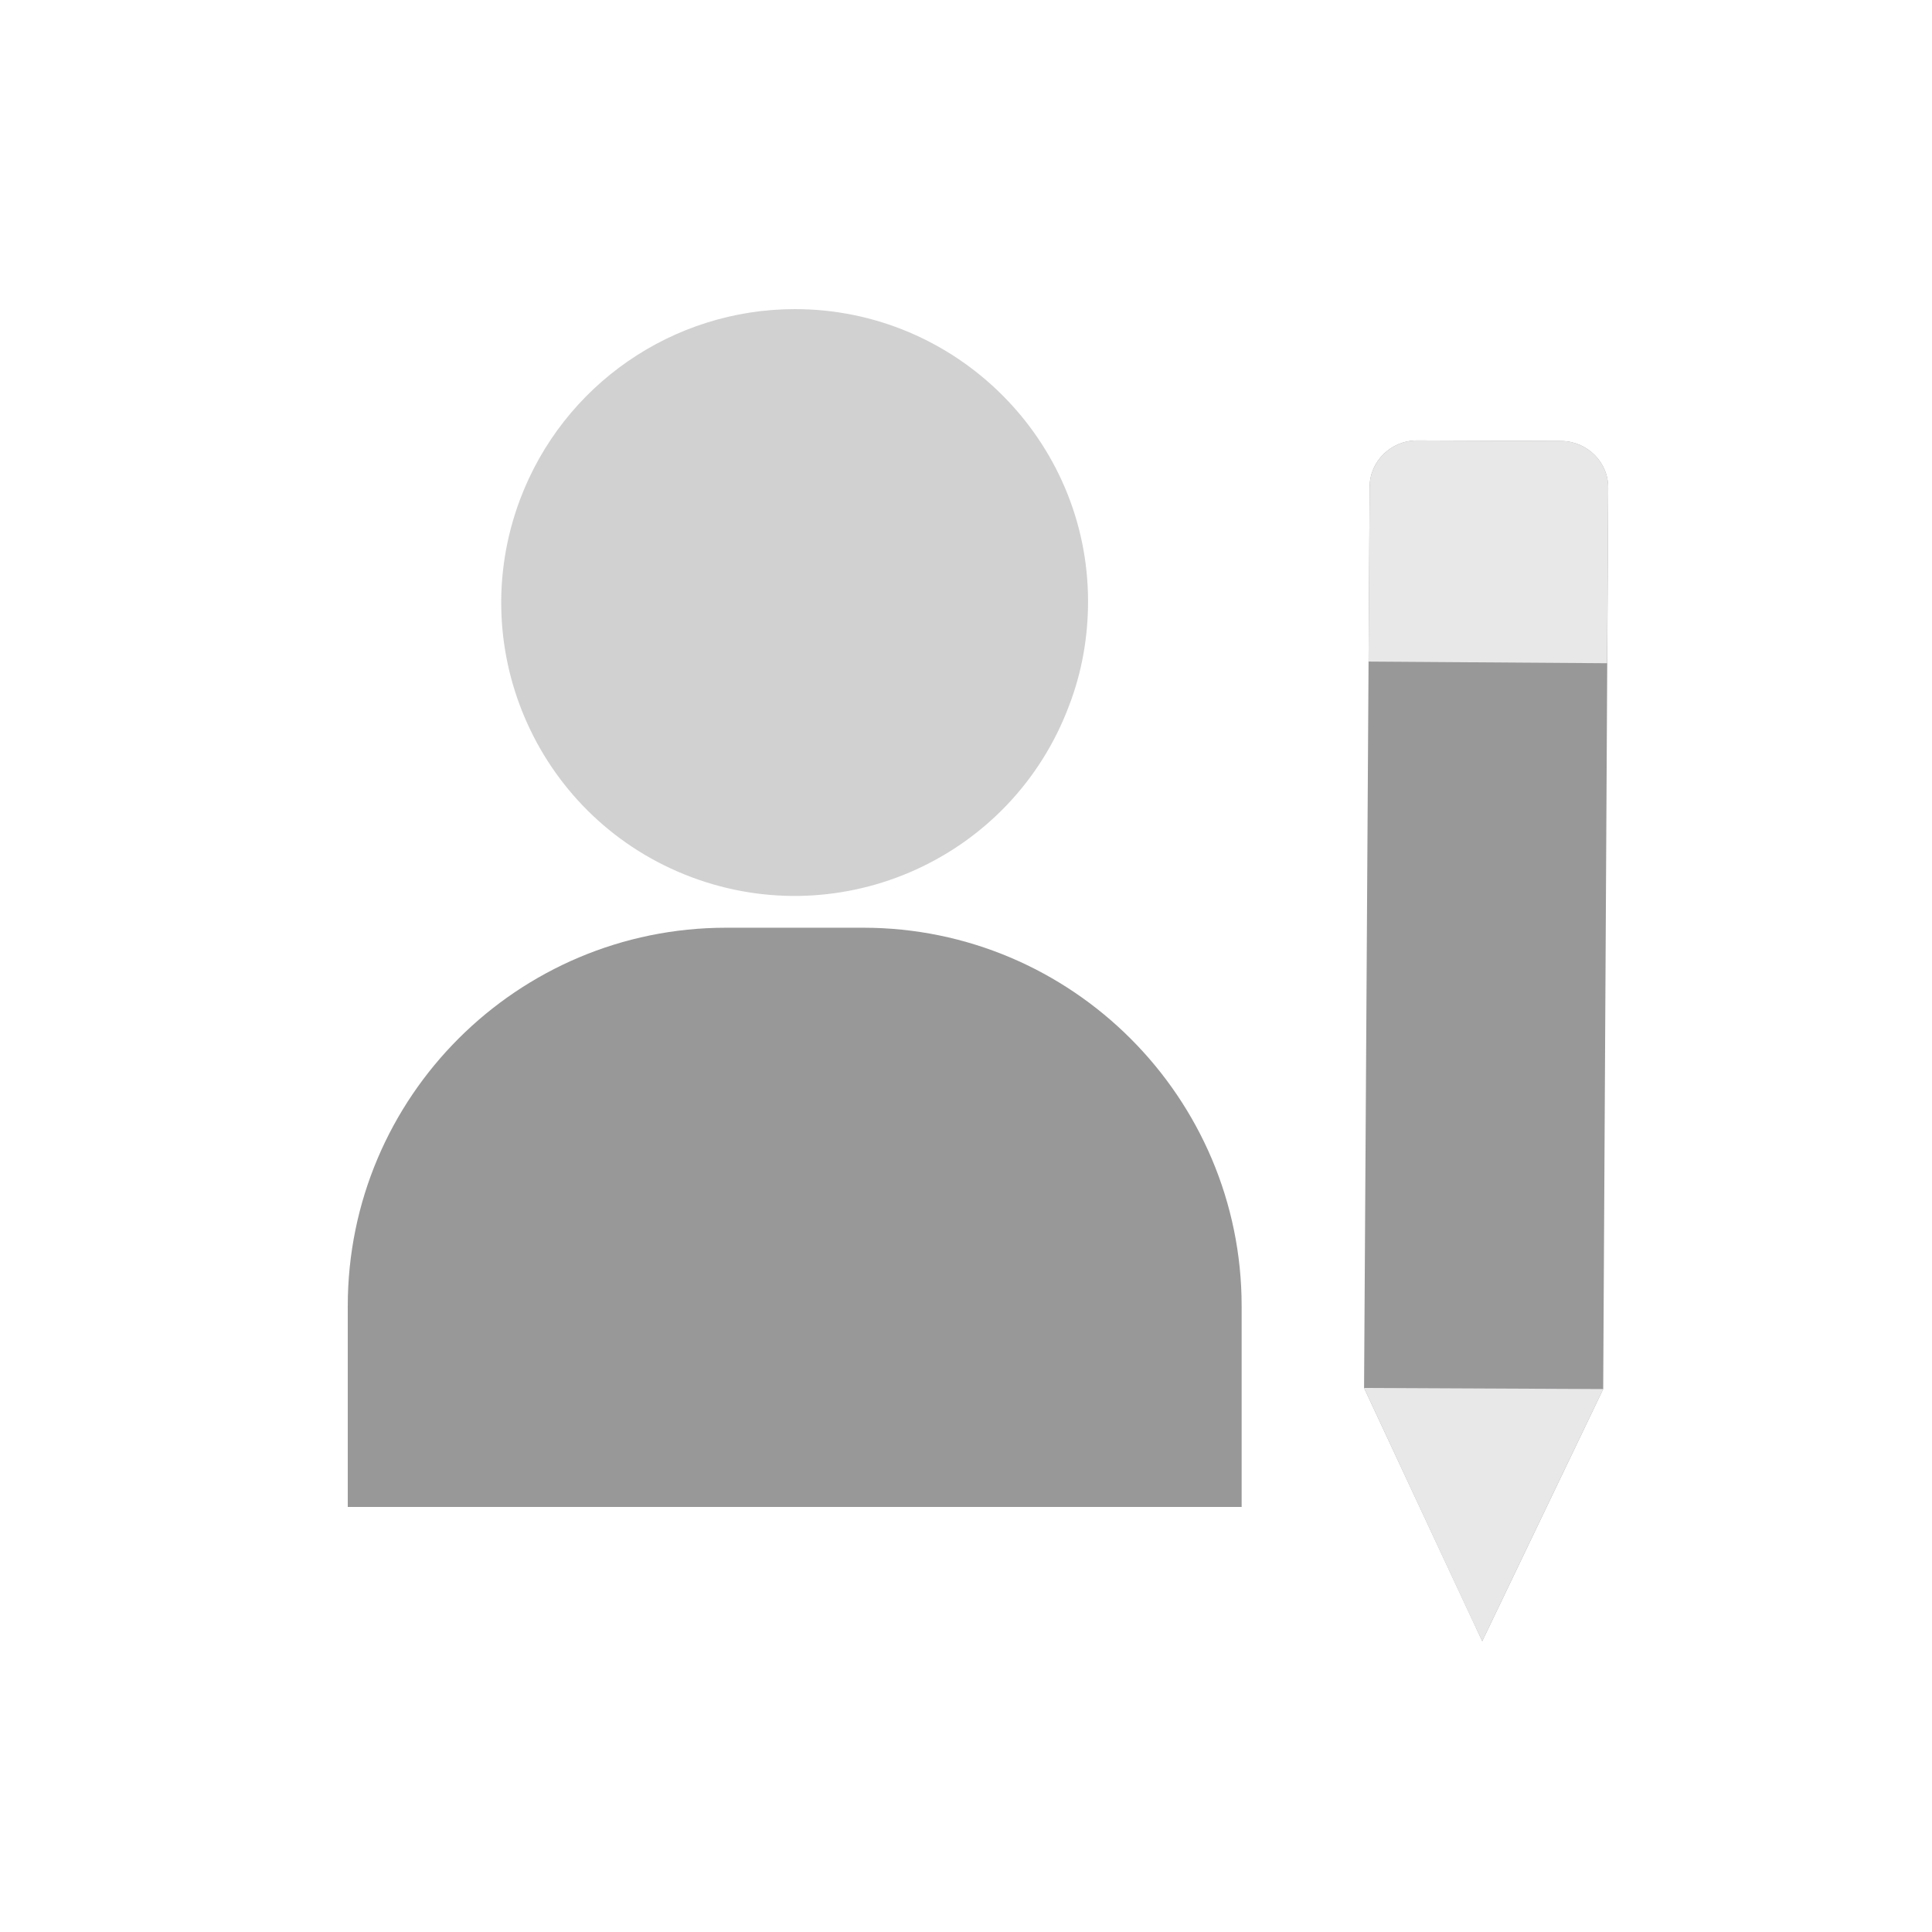 <svg width="128" height="128" viewBox="0 0 128 128" fill="none" xmlns="http://www.w3.org/2000/svg">
<path d="M106.548 32.367L106.216 92.031L98.202 108.733L90.373 91.958L90.742 32.257C90.742 30.572 92.145 29.18 93.881 29.18L103.483 29.217C105.182 29.253 106.585 30.645 106.548 32.367Z" fill="#989899"/>
<path d="M106.216 92.029L98.202 108.731L97.574 107.412L90.373 91.956L106.216 92.029Z" fill="#E8E8E8"/>
<path d="M106.549 32.367L106.475 43.941L90.669 43.831L90.743 32.257C90.743 30.572 92.146 29.18 93.882 29.18L103.484 29.217C105.183 29.253 106.586 30.645 106.549 32.367Z" fill="#E8E8E8"/>
<path d="M48.111 61.464H57.191C71.012 61.464 82.262 72.714 82.262 86.535V99.841H23.04V86.535C23.04 72.657 34.291 61.464 48.111 61.464Z" fill="#989899"/>
<rect x="23.04" y="92.159" width="58.88" height="7.68" fill="#989899"/>
<path d="M72.086 39.84C72.086 42.181 71.686 44.523 70.829 46.75C67.06 56.801 55.867 61.884 45.816 58.115C35.764 54.346 30.682 43.152 34.451 33.101C37.306 25.506 44.559 20.48 52.669 20.48C63.348 20.48 72.086 29.161 72.086 39.84Z" fill="#D1D1D2"/>
</svg>
